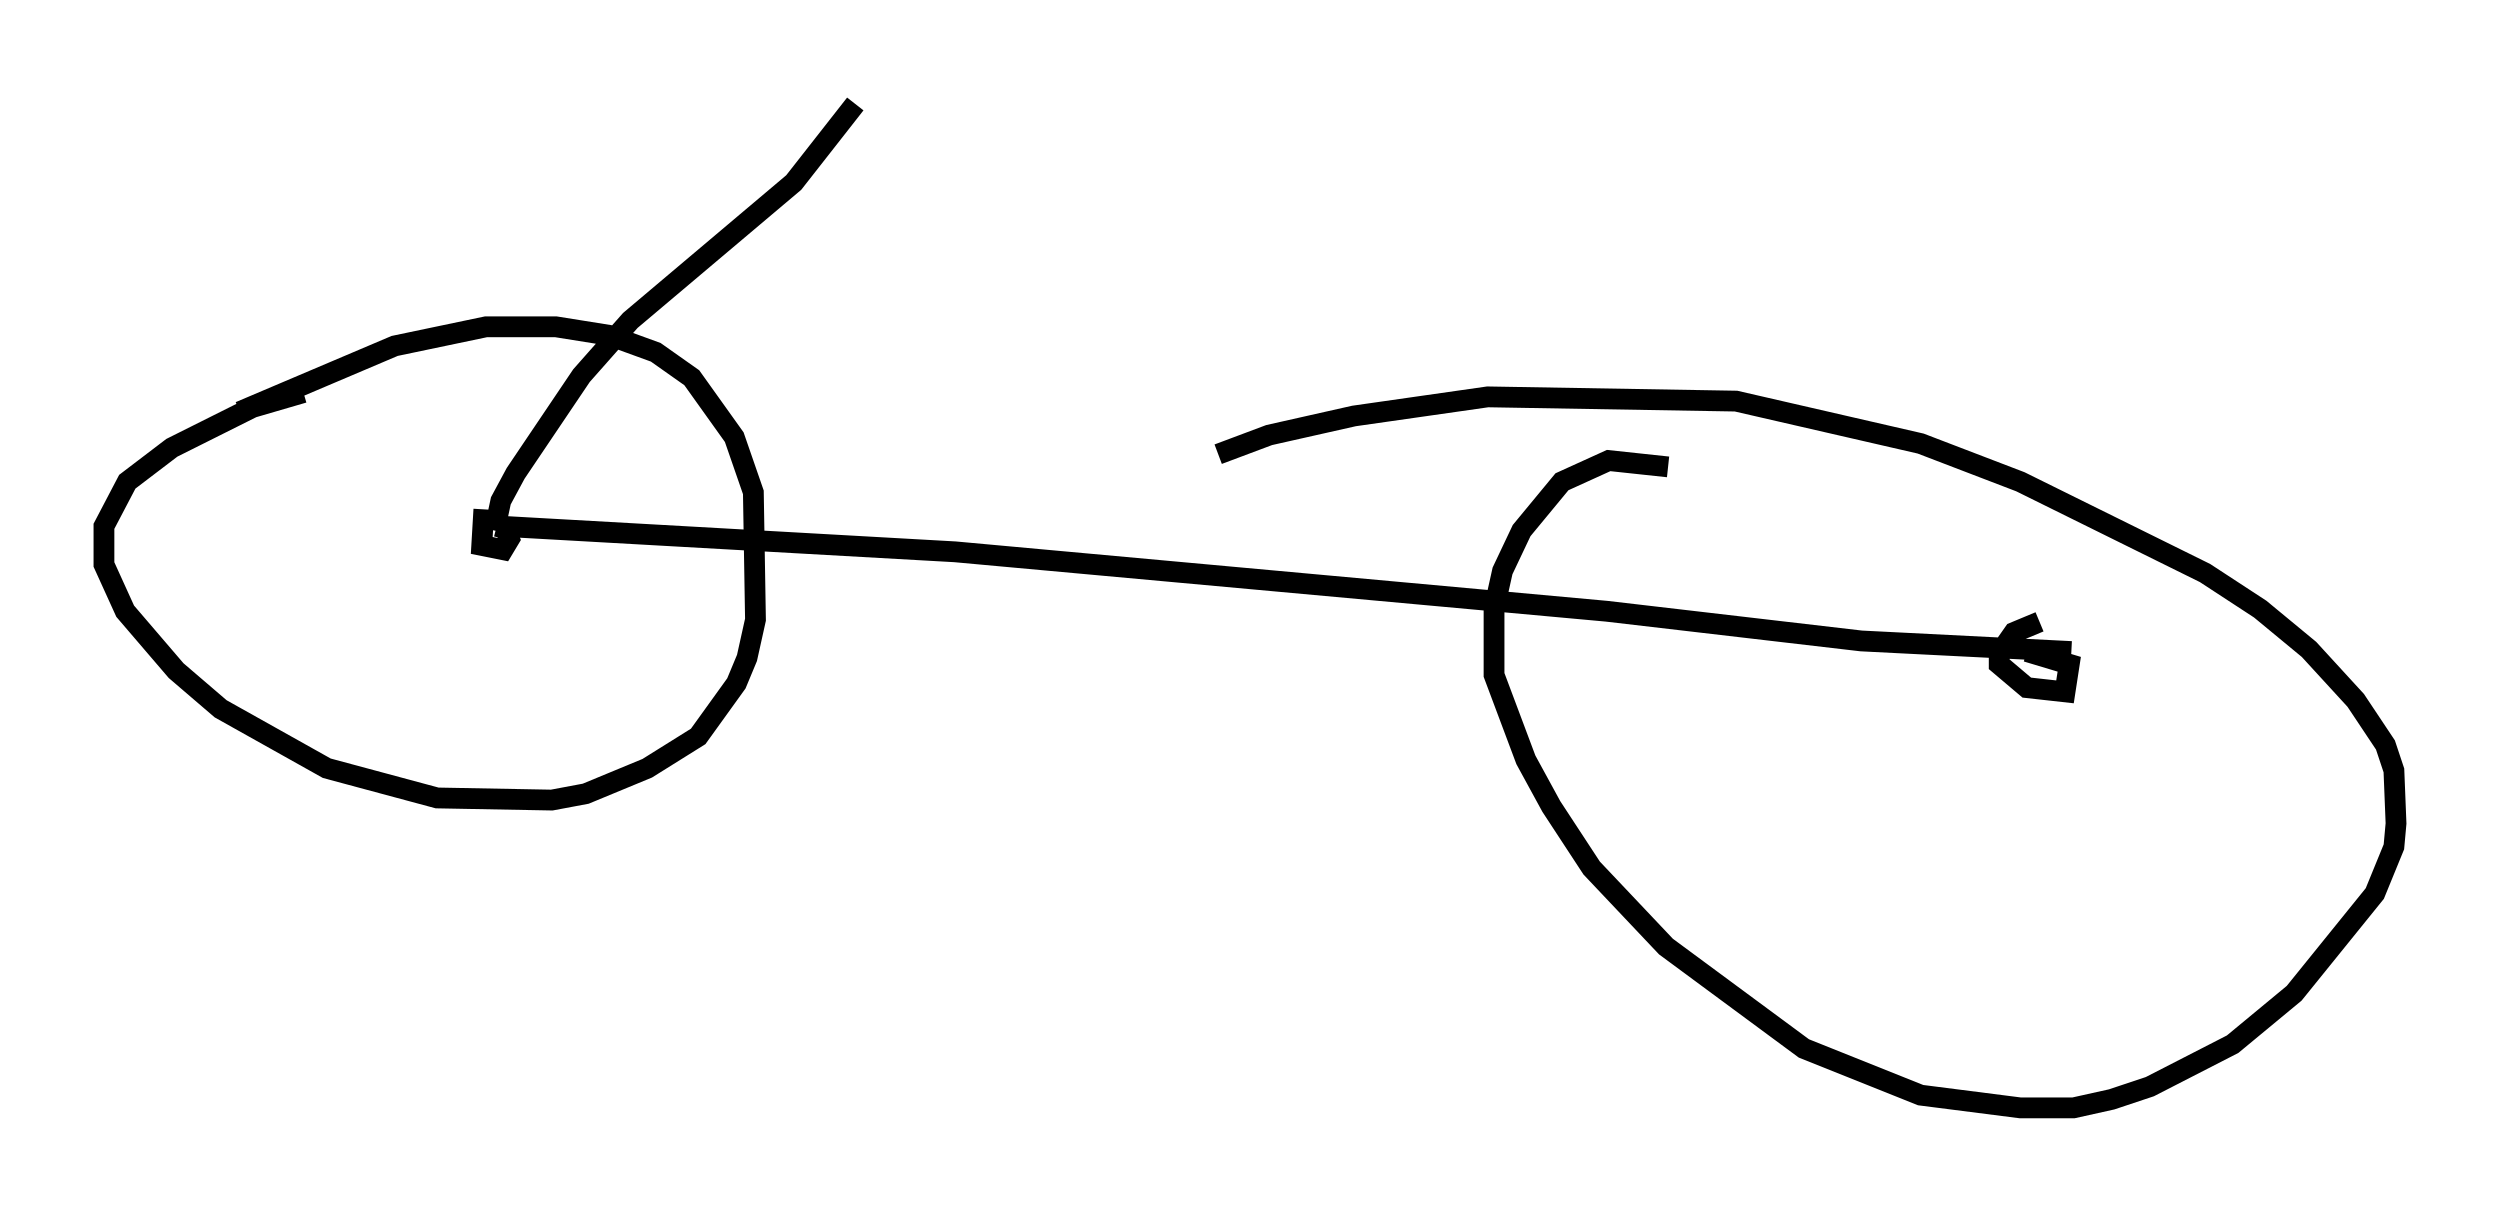 <?xml version="1.0" encoding="utf-8" ?>
<svg baseProfile="full" height="58.286" version="1.1" width="120.251" xmlns="http://www.w3.org/2000/svg" xmlns:ev="http://www.w3.org/2001/xml-events" xmlns:xlink="http://www.w3.org/1999/xlink"><defs /><rect fill="white" height="58.286" width="120.251" x="0" y="0" /><path d="M16.127, 18.781 m-1.531, 0.102 l-2.45, 0.715 -3.879, 1.94 l-2.144, 1.633 -1.123, 2.144 l0.0, 1.838 1.021, 2.246 l2.45, 2.858 2.144, 1.838 l5.104, 2.858 5.308, 1.429 l5.513, 0.102 1.633, -0.306 l2.96, -1.225 2.45, -1.531 l1.838, -2.552 0.51, -1.225 l0.408, -1.838 -0.102, -6.125 l-0.919, -2.654 -2.042, -2.858 l-1.735, -1.225 -2.246, -0.817 l-2.552, -0.408 -3.369, 0.0 l-4.39, 0.919 -7.452, 3.165 m68.703, 2.654 l-2.858, -0.306 -2.246, 1.021 l-1.94, 2.348 -0.919, 1.94 l-0.408, 1.838 0.0, 3.165 l1.531, 4.083 1.225, 2.246 l1.94, 2.96 3.573, 3.777 l6.635, 4.9 5.615, 2.246 l4.798, 0.613 2.552, 0.0 l1.838, -0.408 1.838, -0.613 l3.981, -2.042 2.96, -2.45 l3.879, -4.798 0.919, -2.246 l0.102, -1.123 -0.102, -2.552 l-0.408, -1.225 -1.429, -2.144 l-2.246, -2.45 -2.348, -1.94 l-2.654, -1.735 -8.881, -4.39 l-4.798, -1.838 -8.881, -2.042 l-11.944, -0.204 -6.431, 0.919 l-4.083, 0.919 -2.45, 0.919 m-35.321, 2.654 l-0.102, 1.735 1.021, 0.204 l0.306, -0.51 -0.204, -0.51 l-0.408, -0.102 m0.306, 0.0 l21.744, 1.225 31.34, 2.858 l12.25, 1.429 10.106, 0.51 m-1.531, -1.429 l-1.225, 0.51 -0.715, 1.021 l0.0, 0.51 1.327, 1.123 l1.838, 0.204 0.204, -1.327 l-2.042, -0.613 m-73.705, -5.819 l0.306, -1.429 0.715, -1.327 l3.165, -4.696 2.348, -2.654 l7.861, -6.635 2.96, -3.777 " fill="none" stroke="black" stroke-width="1" /></svg>